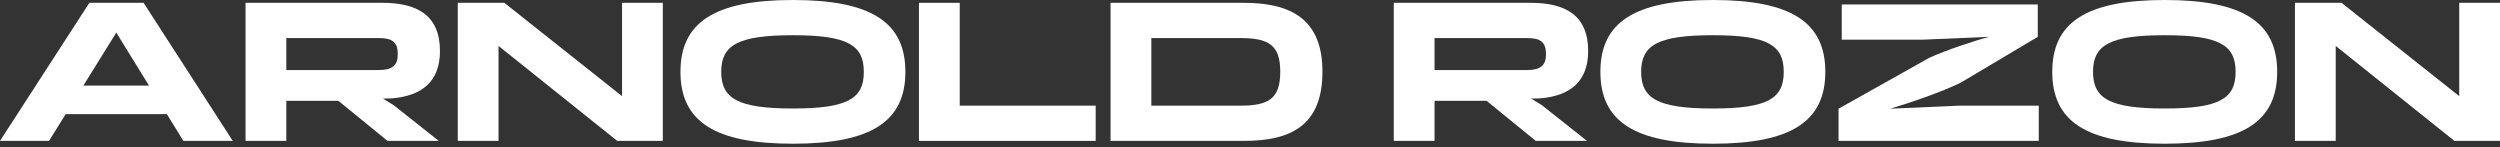 <svg width="594" height="35" viewBox="0 0 594 35" fill="none" xmlns="http://www.w3.org/2000/svg">
<rect x="0" y="0" width="594" height="35" fill="#333333" stroke="none"/>
<path d="M43.566 33.474H55.304L34.118 0.673H21.234L0 33.474H11.643L15.604 27.125H39.653L43.566 33.474ZM19.803 20.344L27.628 7.743L35.406 20.344H19.803Z" fill="white"/>
<path d="M68.03 33.474V23.951H80.389L92.08 33.474H104.248L93.559 25.009L90.982 23.422L93.082 23.374C100.287 22.797 104.534 19.334 104.534 12.12C104.534 3.511 98.951 0.673 90.935 0.673H58.344V33.474H68.03ZM68.03 9.042H89.98C93.177 9.042 94.513 9.956 94.513 12.889C94.513 15.583 93.177 16.641 89.98 16.641H68.03V9.042Z" fill="white"/>
<path d="M118.45 33.474V10.917L146.651 33.474H157.483V0.673H147.797V22.845L119.834 0.673H108.764V33.474H118.45Z" fill="white"/>
<path d="M188.399 34.147C207.057 34.147 215.121 28.809 215.121 17.073C215.121 5.338 207.057 0 188.399 0C169.742 0 161.678 5.338 161.678 17.073C161.678 28.809 169.742 34.147 188.399 34.147ZM188.399 25.779C175.325 25.779 171.364 23.422 171.364 17.073C171.364 10.725 175.325 8.368 188.399 8.368C201.426 8.368 205.244 10.725 205.244 17.073C205.244 23.422 201.426 25.779 188.399 25.779Z" fill="white"/>
<path d="M228.03 25.105V0.673H218.343V33.474H260.334V25.105H228.03Z" fill="white"/>
<path d="M295.554 33.474C306.672 33.474 314.212 29.867 314.212 17.025C314.212 4.569 306.768 0.673 295.554 0.673H263.87V33.474H295.554ZM273.557 9.042H294.648C301.376 9.042 304.191 10.629 304.191 17.025C304.191 23.518 301.376 25.105 294.648 25.105H273.557V9.042Z" fill="white"/>
<path d="M340.845 33.474V23.951H353.204L364.895 33.474H377.063L366.374 25.009L363.797 23.422L365.897 23.374C373.102 22.797 377.349 19.334 377.349 12.12C377.349 3.511 371.766 0.673 363.75 0.673H331.159V33.474H340.845ZM340.845 9.042H362.795C365.992 9.042 367.329 9.956 367.329 12.889C367.329 15.583 365.992 16.641 362.795 16.641H340.845V9.042Z" fill="white"/>
<path d="M406.973 34.147C425.631 34.147 433.695 28.809 433.695 17.073C433.695 5.338 425.631 0 406.973 0C388.316 0 380.252 5.338 380.252 17.073C380.252 28.809 388.316 34.147 406.973 34.147ZM406.973 25.779C393.899 25.779 389.938 23.422 389.938 17.073C389.938 10.725 393.899 8.368 406.973 8.368C420 8.368 423.818 10.725 423.818 17.073C423.818 23.422 420 25.779 406.973 25.779Z" fill="white"/>
<path d="M484.411 25.105H465.468L449.101 25.827C453.681 24.48 461.412 21.835 465.897 19.622L484.173 8.753V1.058H437.601V9.427H456.783L472.578 8.753C469.19 9.667 462.318 11.927 458.358 13.755L436.837 25.827V33.474H484.411V25.105Z" fill="white"/>
<path d="M514.337 34.147C532.995 34.147 541.059 28.809 541.059 17.073C541.059 5.338 532.995 0 514.337 0C495.68 0 487.616 5.338 487.616 17.073C487.616 28.809 495.68 34.147 514.337 34.147ZM514.337 25.779C501.263 25.779 497.302 23.422 497.302 17.073C497.302 10.725 501.263 8.368 514.337 8.368C527.364 8.368 531.181 10.725 531.181 17.073C531.181 23.422 527.364 25.779 514.337 25.779Z" fill="white"/>
<path d="M554.967 33.474V10.917L583.168 33.474H594V0.673H584.313V22.845L556.351 0.673H545.281V33.474H554.967Z" fill="white"/>
</svg>
